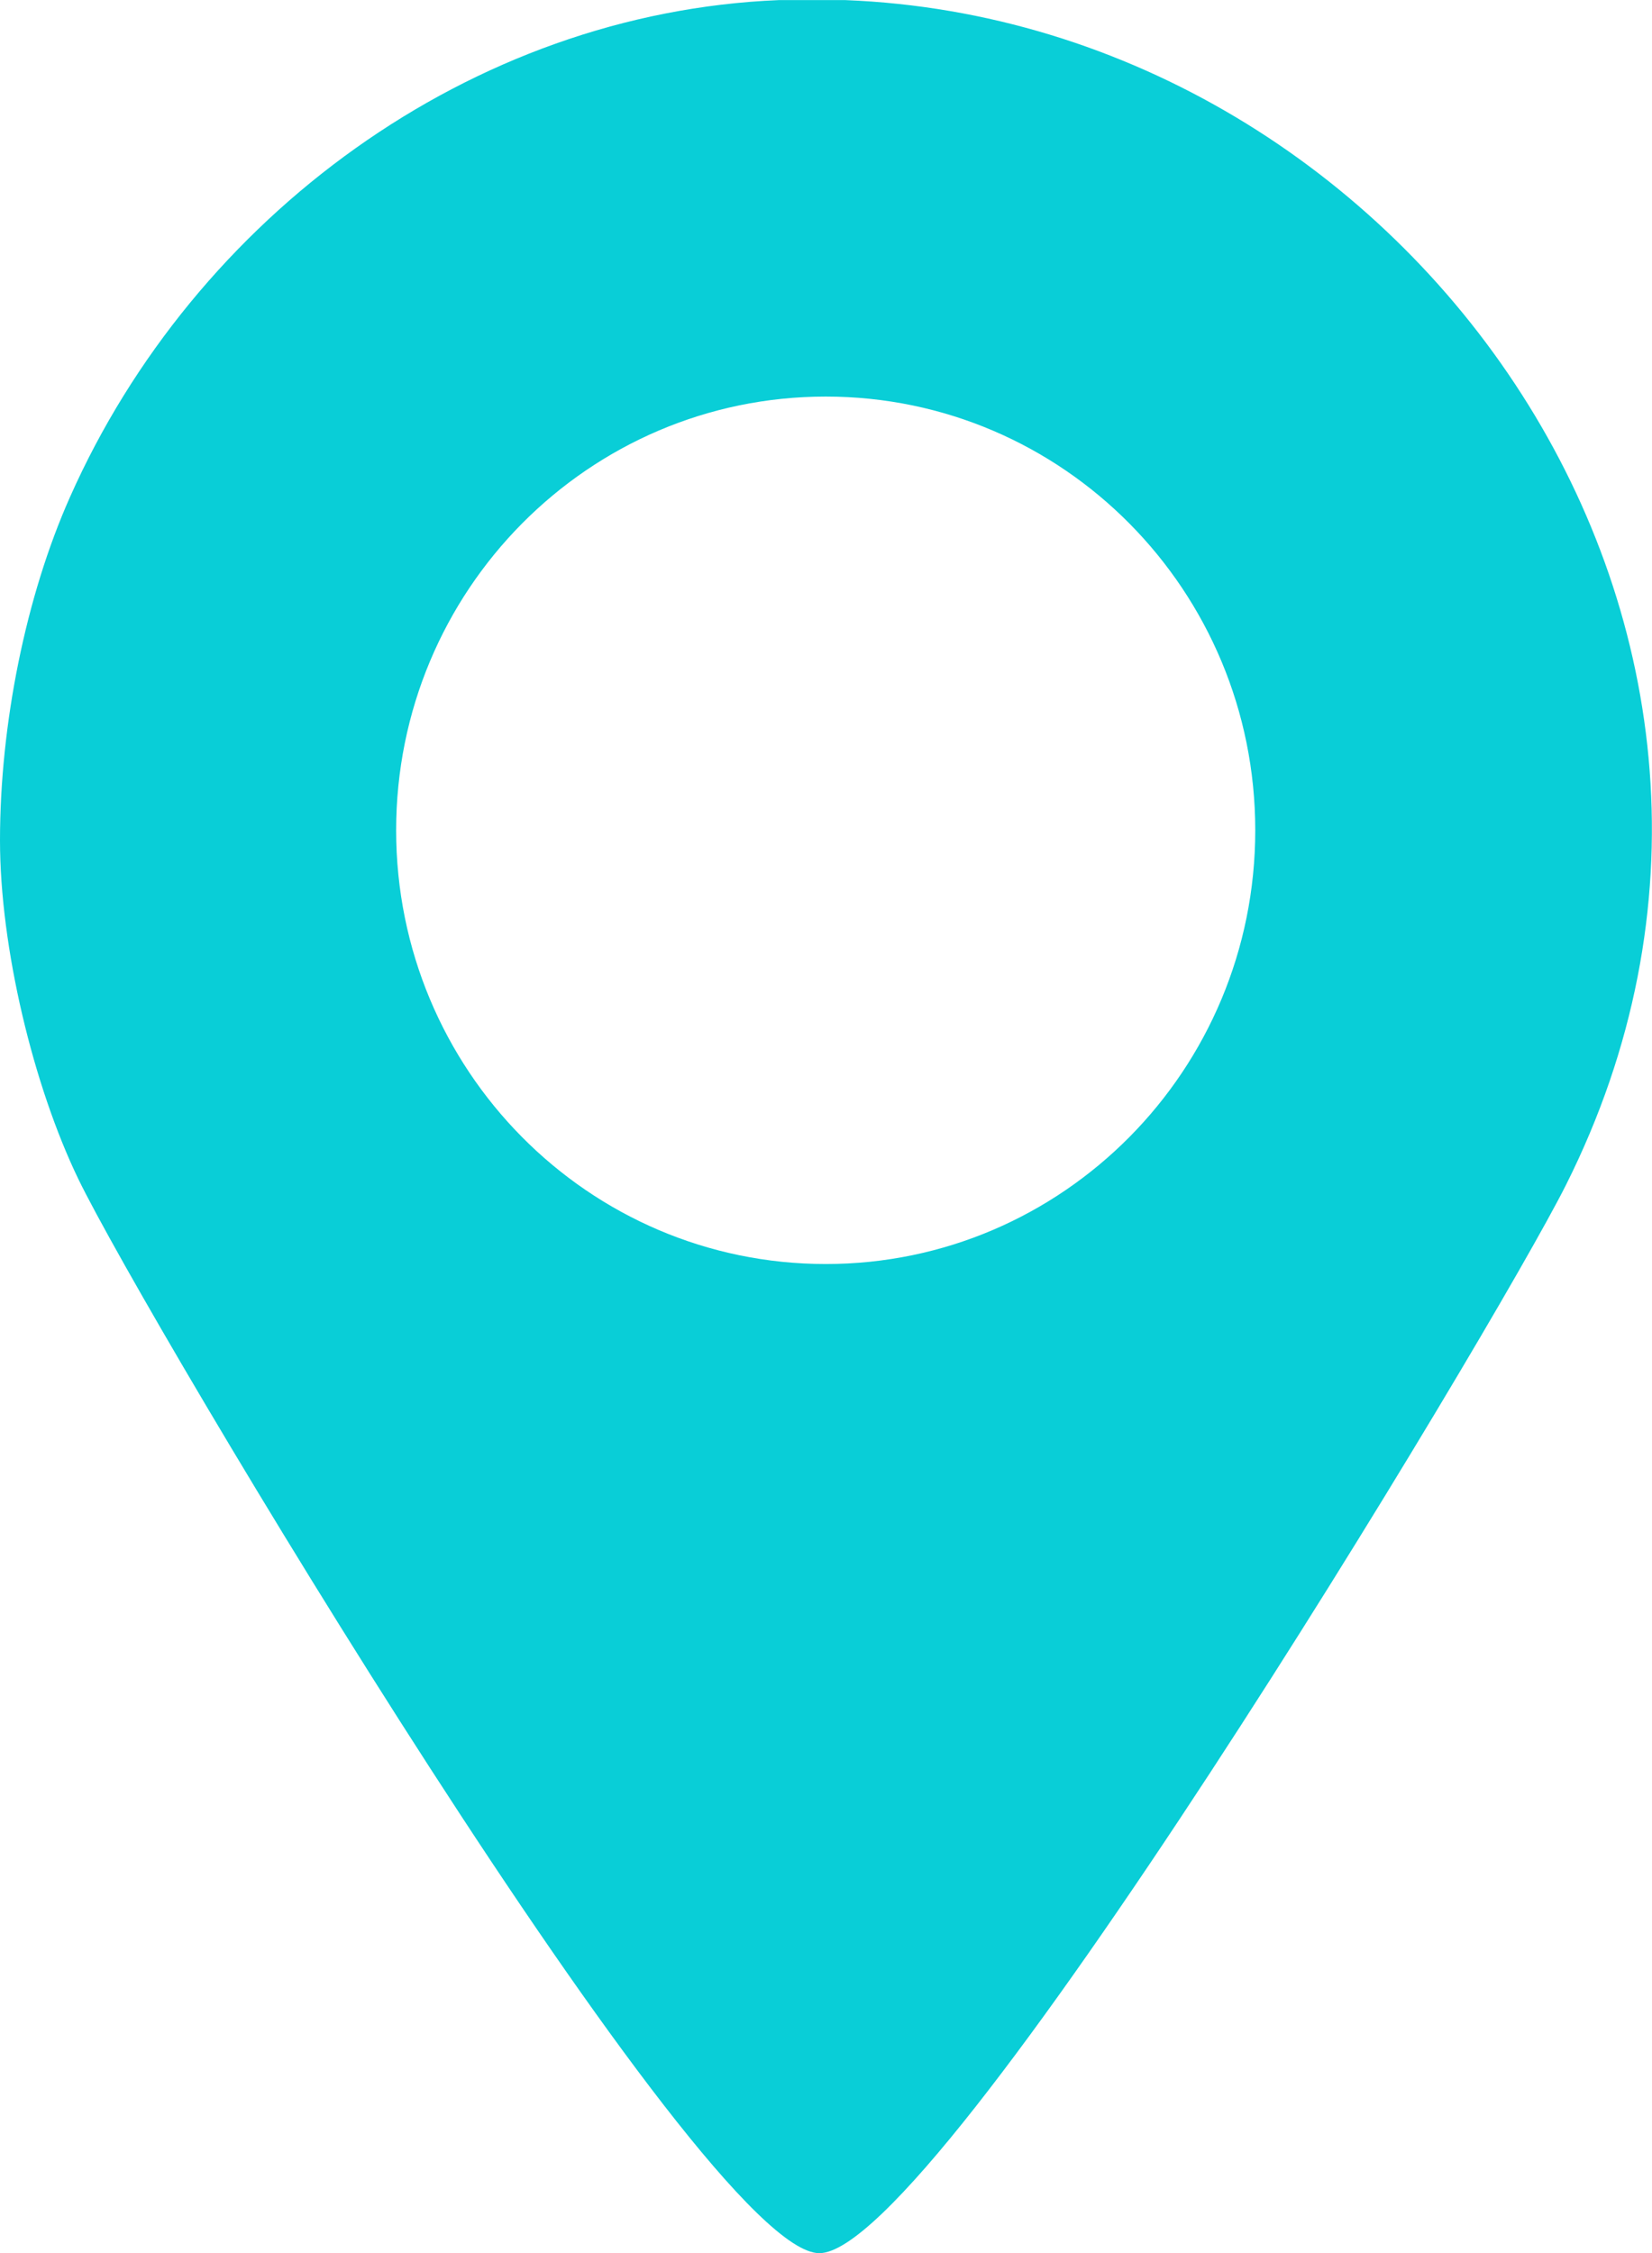 <svg width="11" height="14.997" viewBox="0 0 11.001 14.997" fill="none" xmlns="http://www.w3.org/2000/svg" xmlns:xlink="http://www.w3.org/1999/xlink">
	<desc>
			Created with Pixso.
	</desc>
	<defs/>
	<path id="path" d="M5.186 0L5.63 0C9.399 0.148 12.271 4.219 10.427 7.889C9.948 8.842 6.245 14.997 5.456 14.997C4.677 14.997 0.972 8.777 0.522 7.848C0.222 7.227 0 6.306 0 5.593C0 4.823 0.171 3.97 0.466 3.308C1.295 1.442 3.136 0.084 5.186 0ZM5.499 8.413C3.917 8.413 2.638 7.119 2.638 5.526C2.638 3.93 3.92 2.639 5.499 2.639C7.08 2.639 8.359 3.932 8.359 5.526C8.359 7.122 7.077 8.413 5.499 8.413Z" fill-rule="evenodd" fill="#09CED7"/>
</svg>
